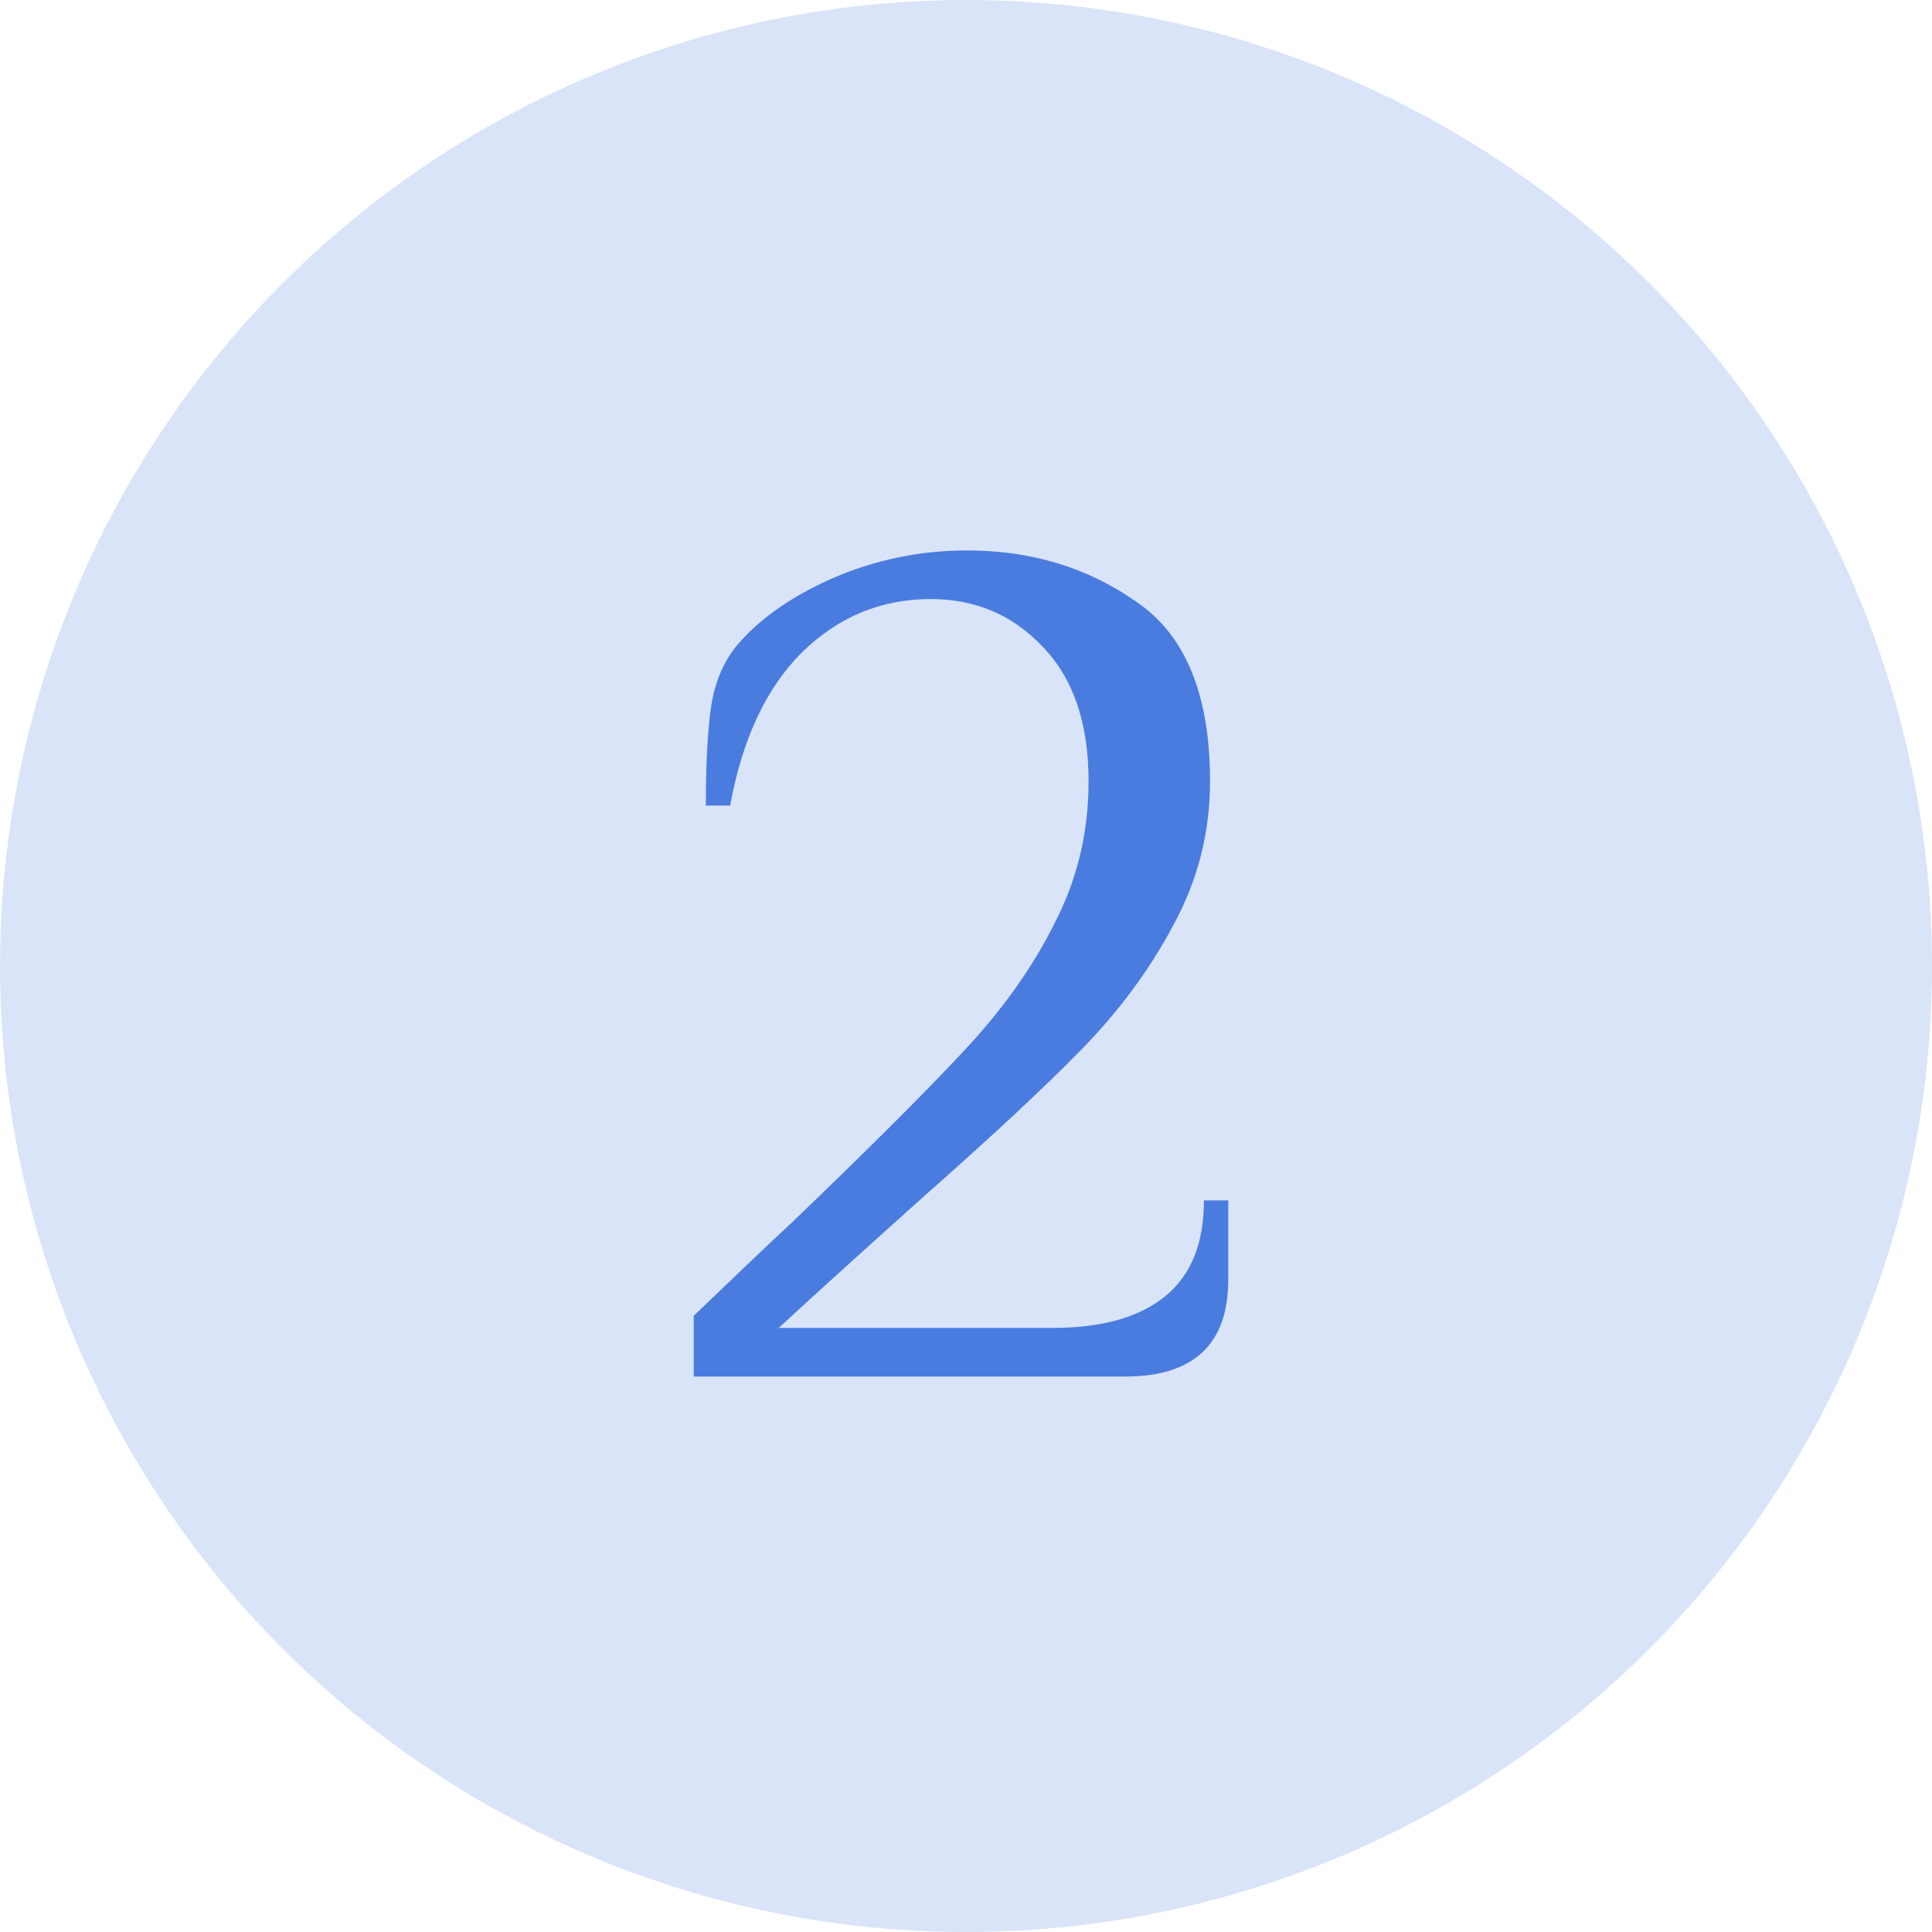 <svg width="32" height="32" viewBox="0 0 32 32" fill="none" xmlns="http://www.w3.org/2000/svg">
<circle opacity="0.2" cx="16" cy="16" r="16" fill="#4A7CDF"/>
<path d="M11.49 21.794C12.201 21.11 12.744 20.593 13.12 20.245C14.448 18.97 15.42 17.998 16.038 17.327C16.655 16.656 17.137 15.965 17.486 15.254C17.849 14.543 18.03 13.772 18.03 12.94C18.03 11.974 17.775 11.23 17.265 10.707C16.769 10.183 16.151 9.922 15.414 9.922C14.595 9.922 13.884 10.217 13.281 10.807C12.69 11.397 12.295 12.242 12.093 13.343H11.691C11.691 12.672 11.718 12.142 11.771 11.753C11.825 11.35 11.959 11.008 12.174 10.727C12.55 10.271 13.086 9.888 13.784 9.58C14.495 9.271 15.239 9.117 16.017 9.117C17.077 9.117 18.009 9.398 18.814 9.962C19.633 10.512 20.042 11.505 20.042 12.94C20.042 13.785 19.841 14.577 19.438 15.315C19.049 16.052 18.539 16.743 17.909 17.387C17.292 18.018 16.413 18.836 15.273 19.842C14.092 20.902 13.301 21.62 12.898 21.995H17.426C18.244 21.995 18.868 21.821 19.297 21.472C19.727 21.123 19.941 20.593 19.941 19.883H20.344V21.191C20.344 22.264 19.774 22.8 18.633 22.8H11.49V21.794Z" fill="#4A7CDF"/>
</svg>
